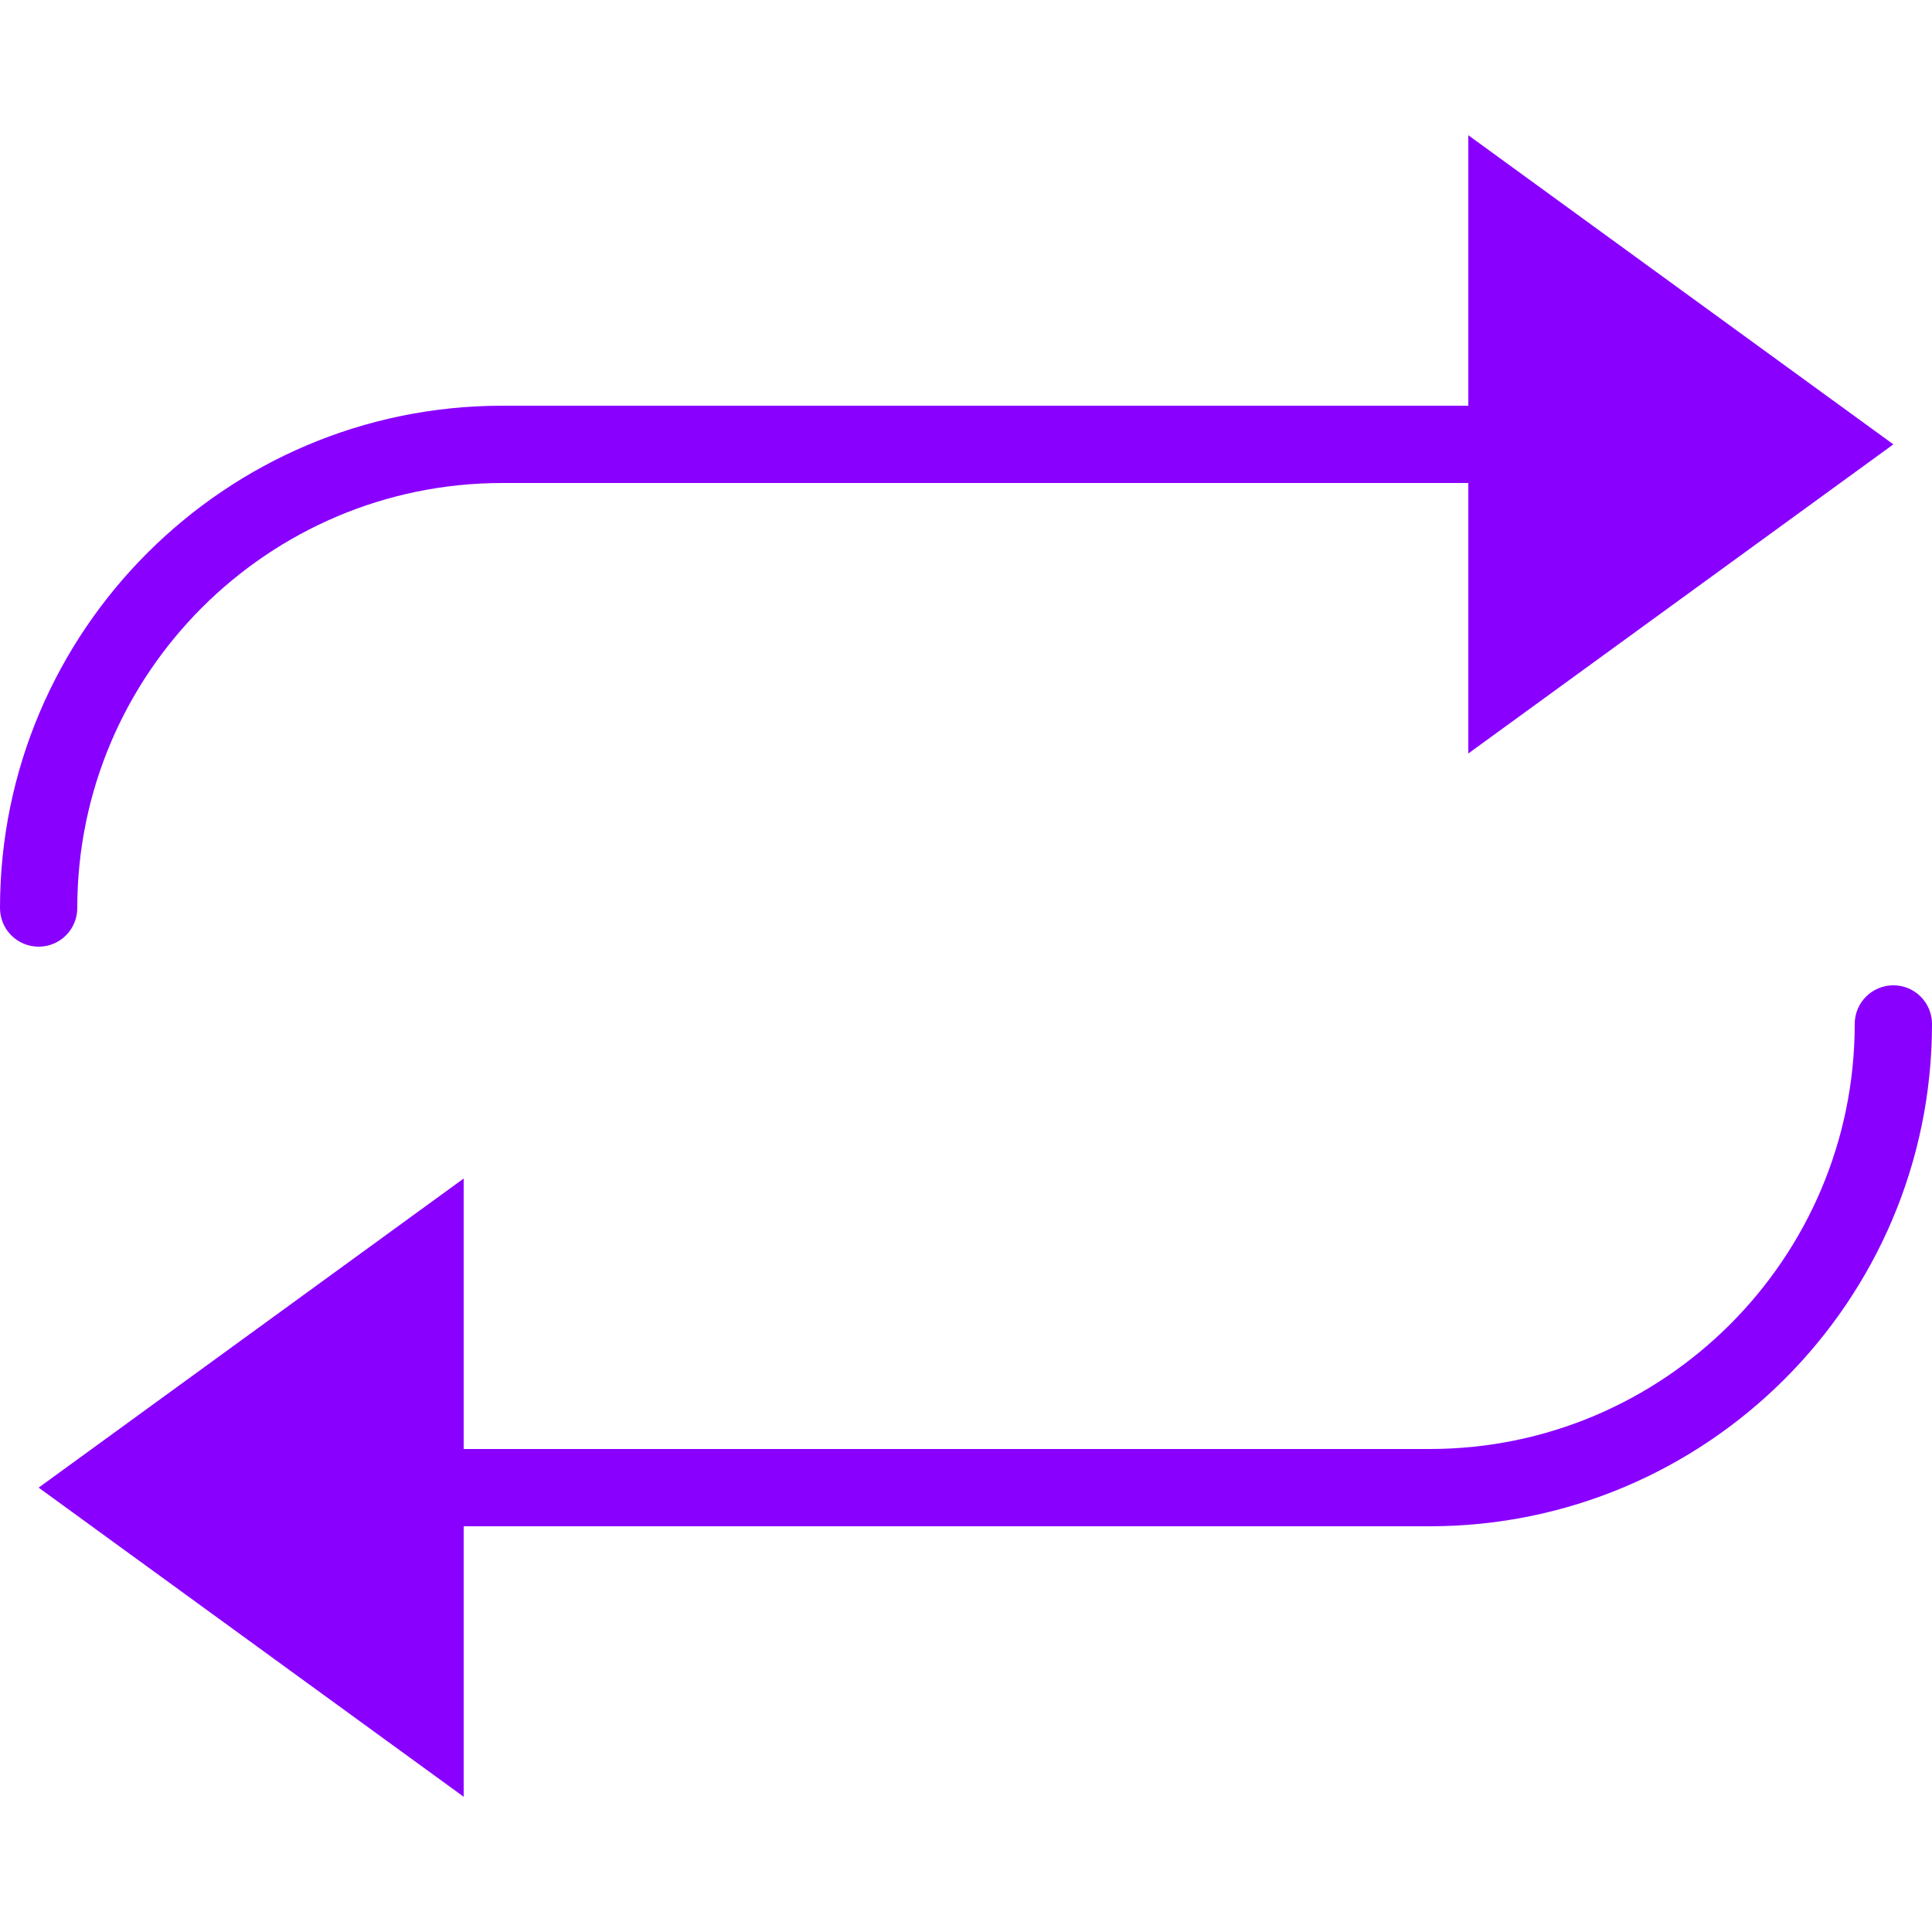 <?xml version="1.0"?>
<svg xmlns="http://www.w3.org/2000/svg" xmlns:xlink="http://www.w3.org/1999/xlink" version="1.1" id="Capa_1" x="0px" y="0px" viewBox="0 0 50 50" style="enable-background:new 0 0 50 50;" xml:space="preserve" width="512px" height="512px"><g><path d="M1,24.5c-0.553,0-1-0.447-1-1c0-7.168,5.832-13,13-13h25c0.553,0,1,0.447,1,1s-0.447,1-1,1H13  c-6.065,0-11,4.935-11,11C2,24.053,1.553,24.5,1,24.5z" data-original="#43B05C" class="active-path" data-old_color="#43B05C" fill="#8900FF"/><polygon points="38,19.5 49,11.5 38,3.5 " data-original="#43B05C" class="active-path" data-old_color="#43B05C" fill="#8900FF"/><path d="M37,39.5H12c-0.553,0-1-0.447-1-1s0.447-1,1-1h25c6.065,0,11-4.935,11-11c0-0.553,0.447-1,1-1  s1,0.447,1,1C50,33.668,44.168,39.5,37,39.5z" data-original="#43B05C" class="active-path" data-old_color="#43B05C" fill="#8900FF"/><polygon points="12,30.5 1,38.5 12,46.5 " data-original="#43B05C" class="active-path" data-old_color="#43B05C" fill="#8900FF"/></g> </svg>
